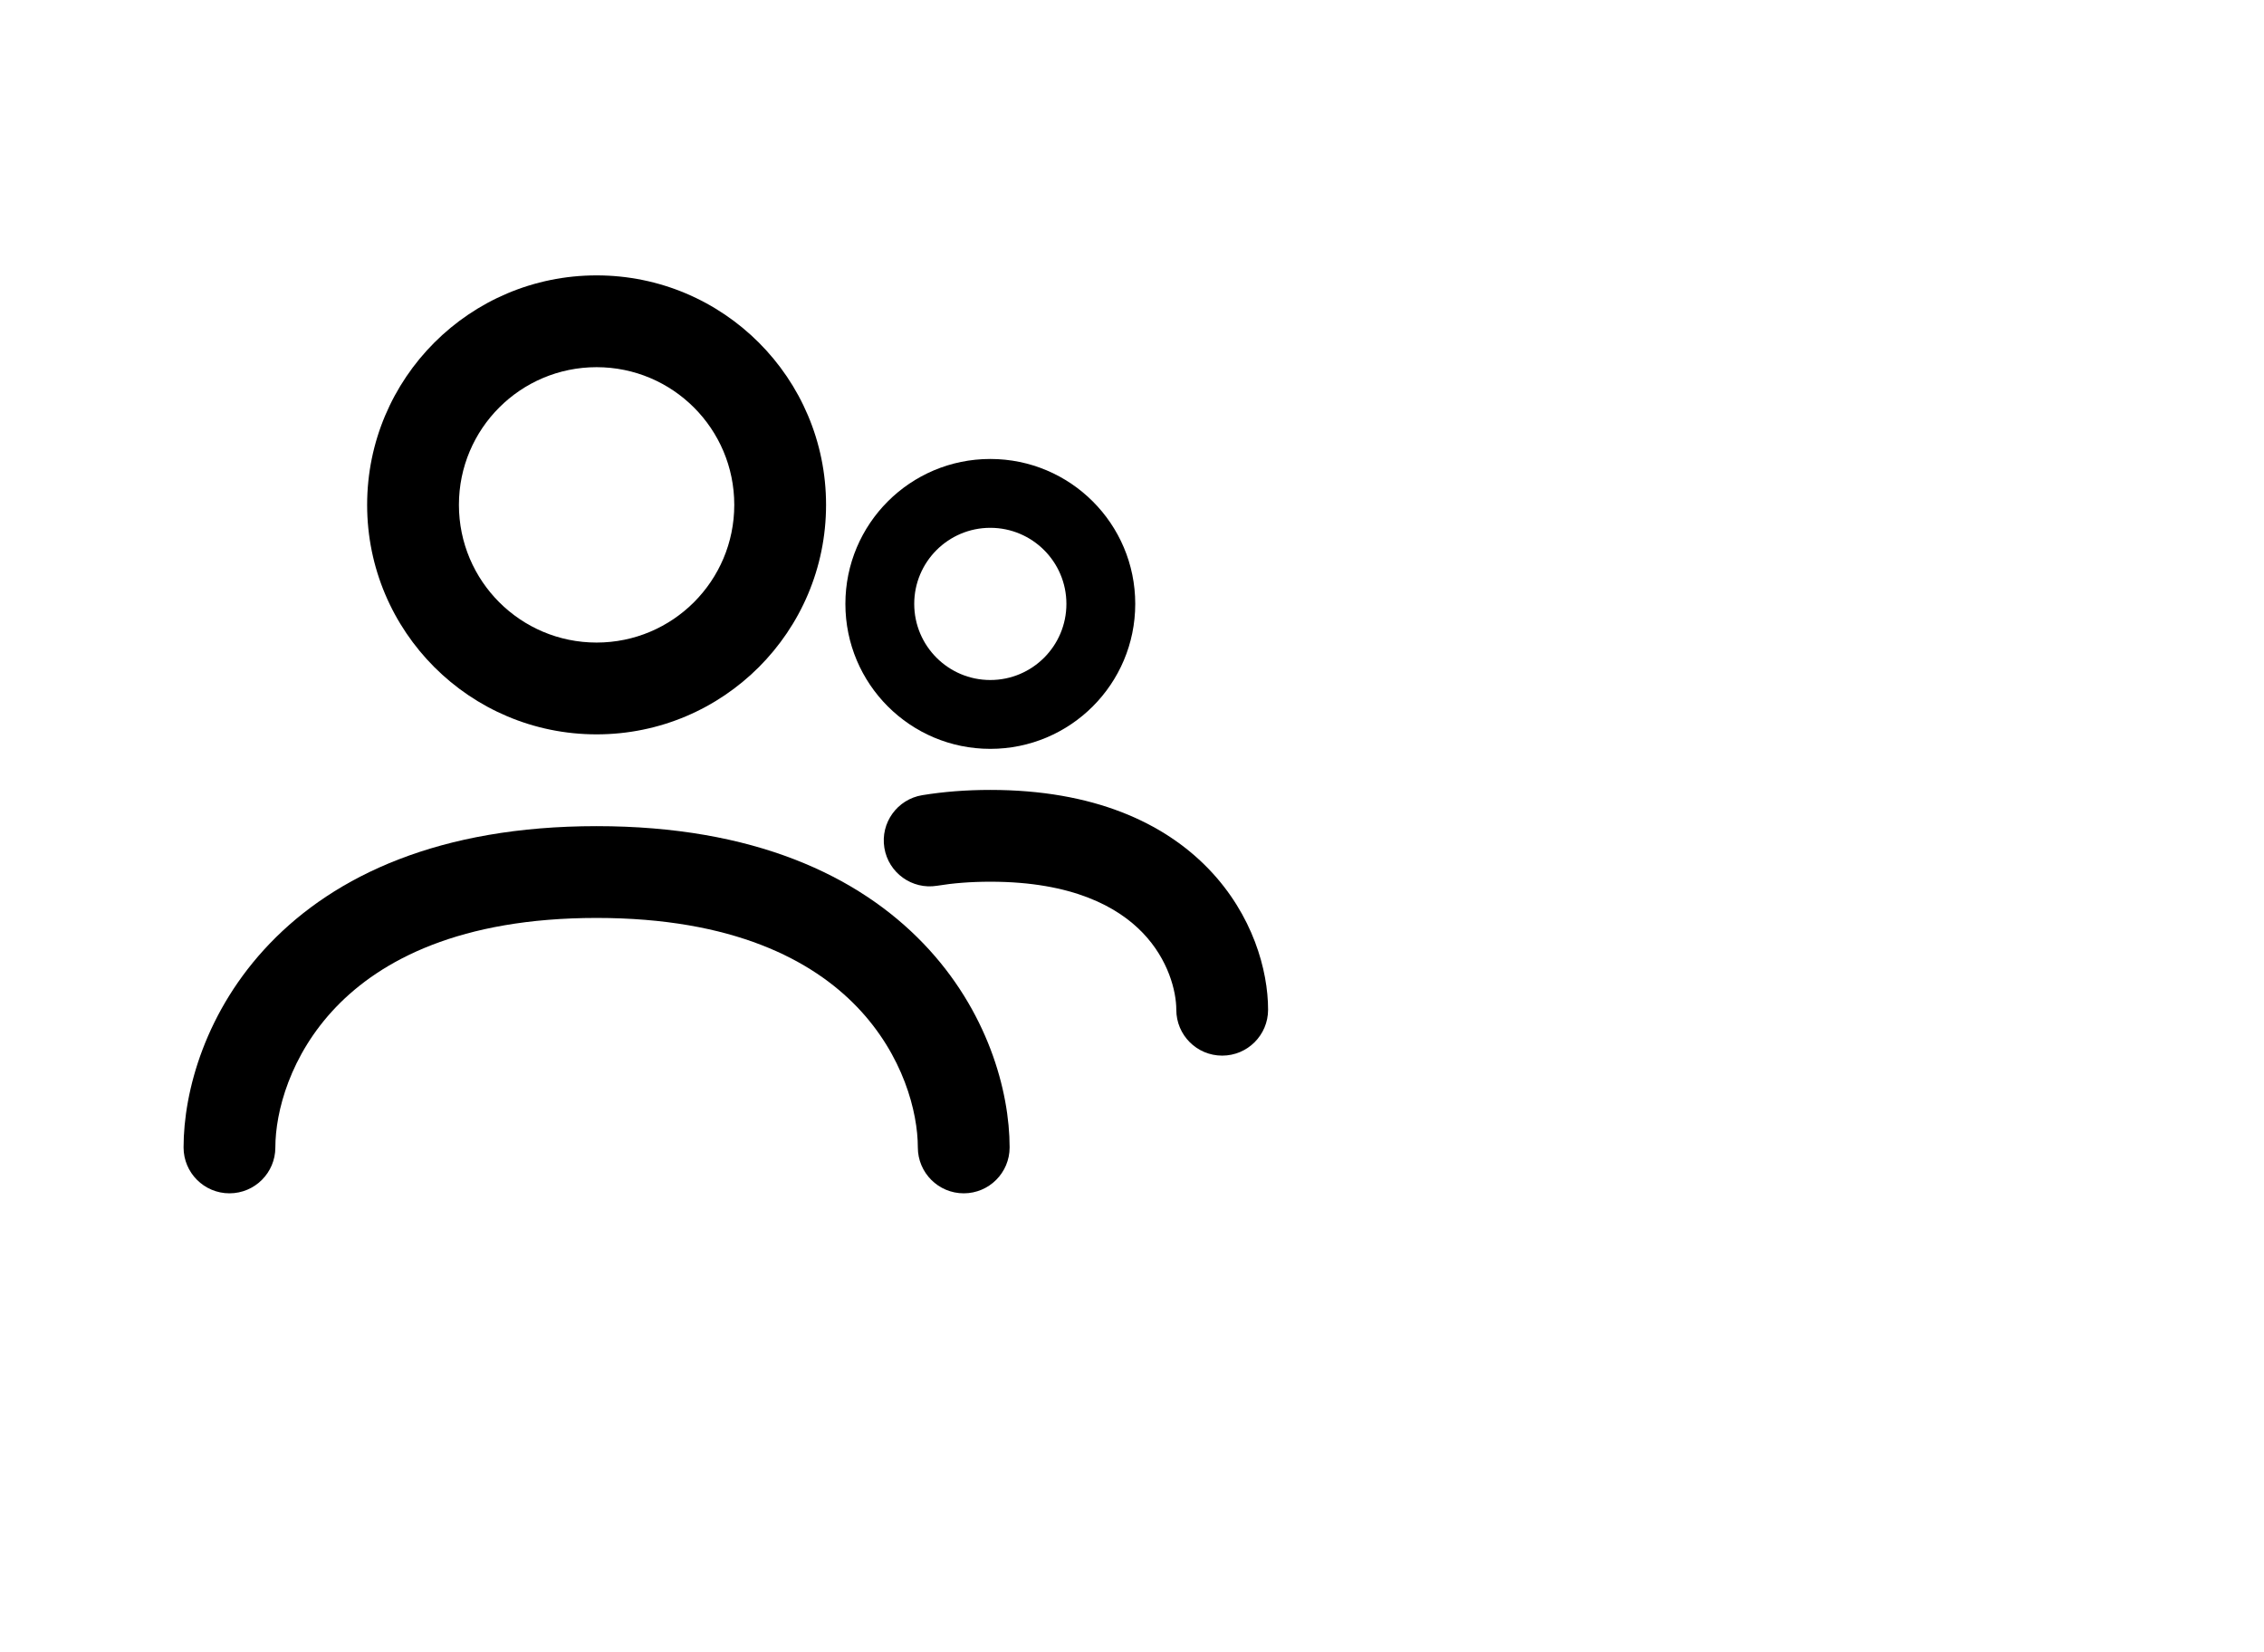 <svg width="37" height="27" viewBox="0 0 37 27" fill="none" xmlns="http://www.w3.org/2000/svg">
<path fill-rule="evenodd" clip-rule="evenodd" d="M13.5 8.25C13.5 10.321 11.821 12 9.75 12C7.679 12 6 10.321 6 8.25C6 6.179 7.679 4.5 9.75 4.5C11.821 4.5 13.5 6.179 13.5 8.25ZM12 8.25C12 9.493 10.993 10.5 9.75 10.5C8.507 10.5 7.5 9.493 7.5 8.25C7.5 7.007 8.507 6 9.75 6C10.993 6 12 7.007 12 8.25Z" fill="black"/>
<path d="M4.5 18.75C4.5 18.173 4.739 17.241 5.491 16.457C6.225 15.692 7.516 15 9.75 15C11.984 15 13.275 15.692 14.009 16.457C14.761 17.241 15 18.173 15 18.75C15 19.164 15.336 19.5 15.75 19.5C16.164 19.5 16.5 19.164 16.5 18.75C16.5 17.827 16.139 16.509 15.091 15.418C14.025 14.308 12.316 13.5 9.75 13.5C7.184 13.5 5.475 14.308 4.409 15.418C3.361 16.509 3 17.827 3 18.75C3 19.164 3.336 19.5 3.75 19.5C4.164 19.5 4.5 19.164 4.5 18.75Z" fill="black"/>
<path fill-rule="evenodd" clip-rule="evenodd" d="M16.184 12.237C17.492 12.237 18.553 11.177 18.553 9.868C18.553 8.56 17.492 7.5 16.184 7.5C14.876 7.5 13.816 8.56 13.816 9.868C13.816 11.177 14.876 12.237 16.184 12.237ZM16.184 11.112C16.871 11.112 17.428 10.555 17.428 9.868C17.428 9.182 16.871 8.625 16.184 8.625C15.498 8.625 14.941 9.182 14.941 9.868C14.941 10.555 15.498 11.112 16.184 11.112Z" fill="black"/>
<path d="M15.315 14.474C15.571 14.432 15.86 14.408 16.184 14.408C17.534 14.408 18.272 14.824 18.675 15.243C19.096 15.681 19.224 16.2 19.224 16.5C19.224 16.914 19.559 17.25 19.974 17.25C20.388 17.25 20.724 16.914 20.724 16.5C20.724 15.853 20.473 14.95 19.757 14.204C19.023 13.44 17.866 12.908 16.184 12.908C15.785 12.908 15.415 12.938 15.072 12.994C14.663 13.061 14.386 13.447 14.453 13.855C14.52 14.264 14.906 14.541 15.315 14.474Z" fill="black"/>
</svg>
